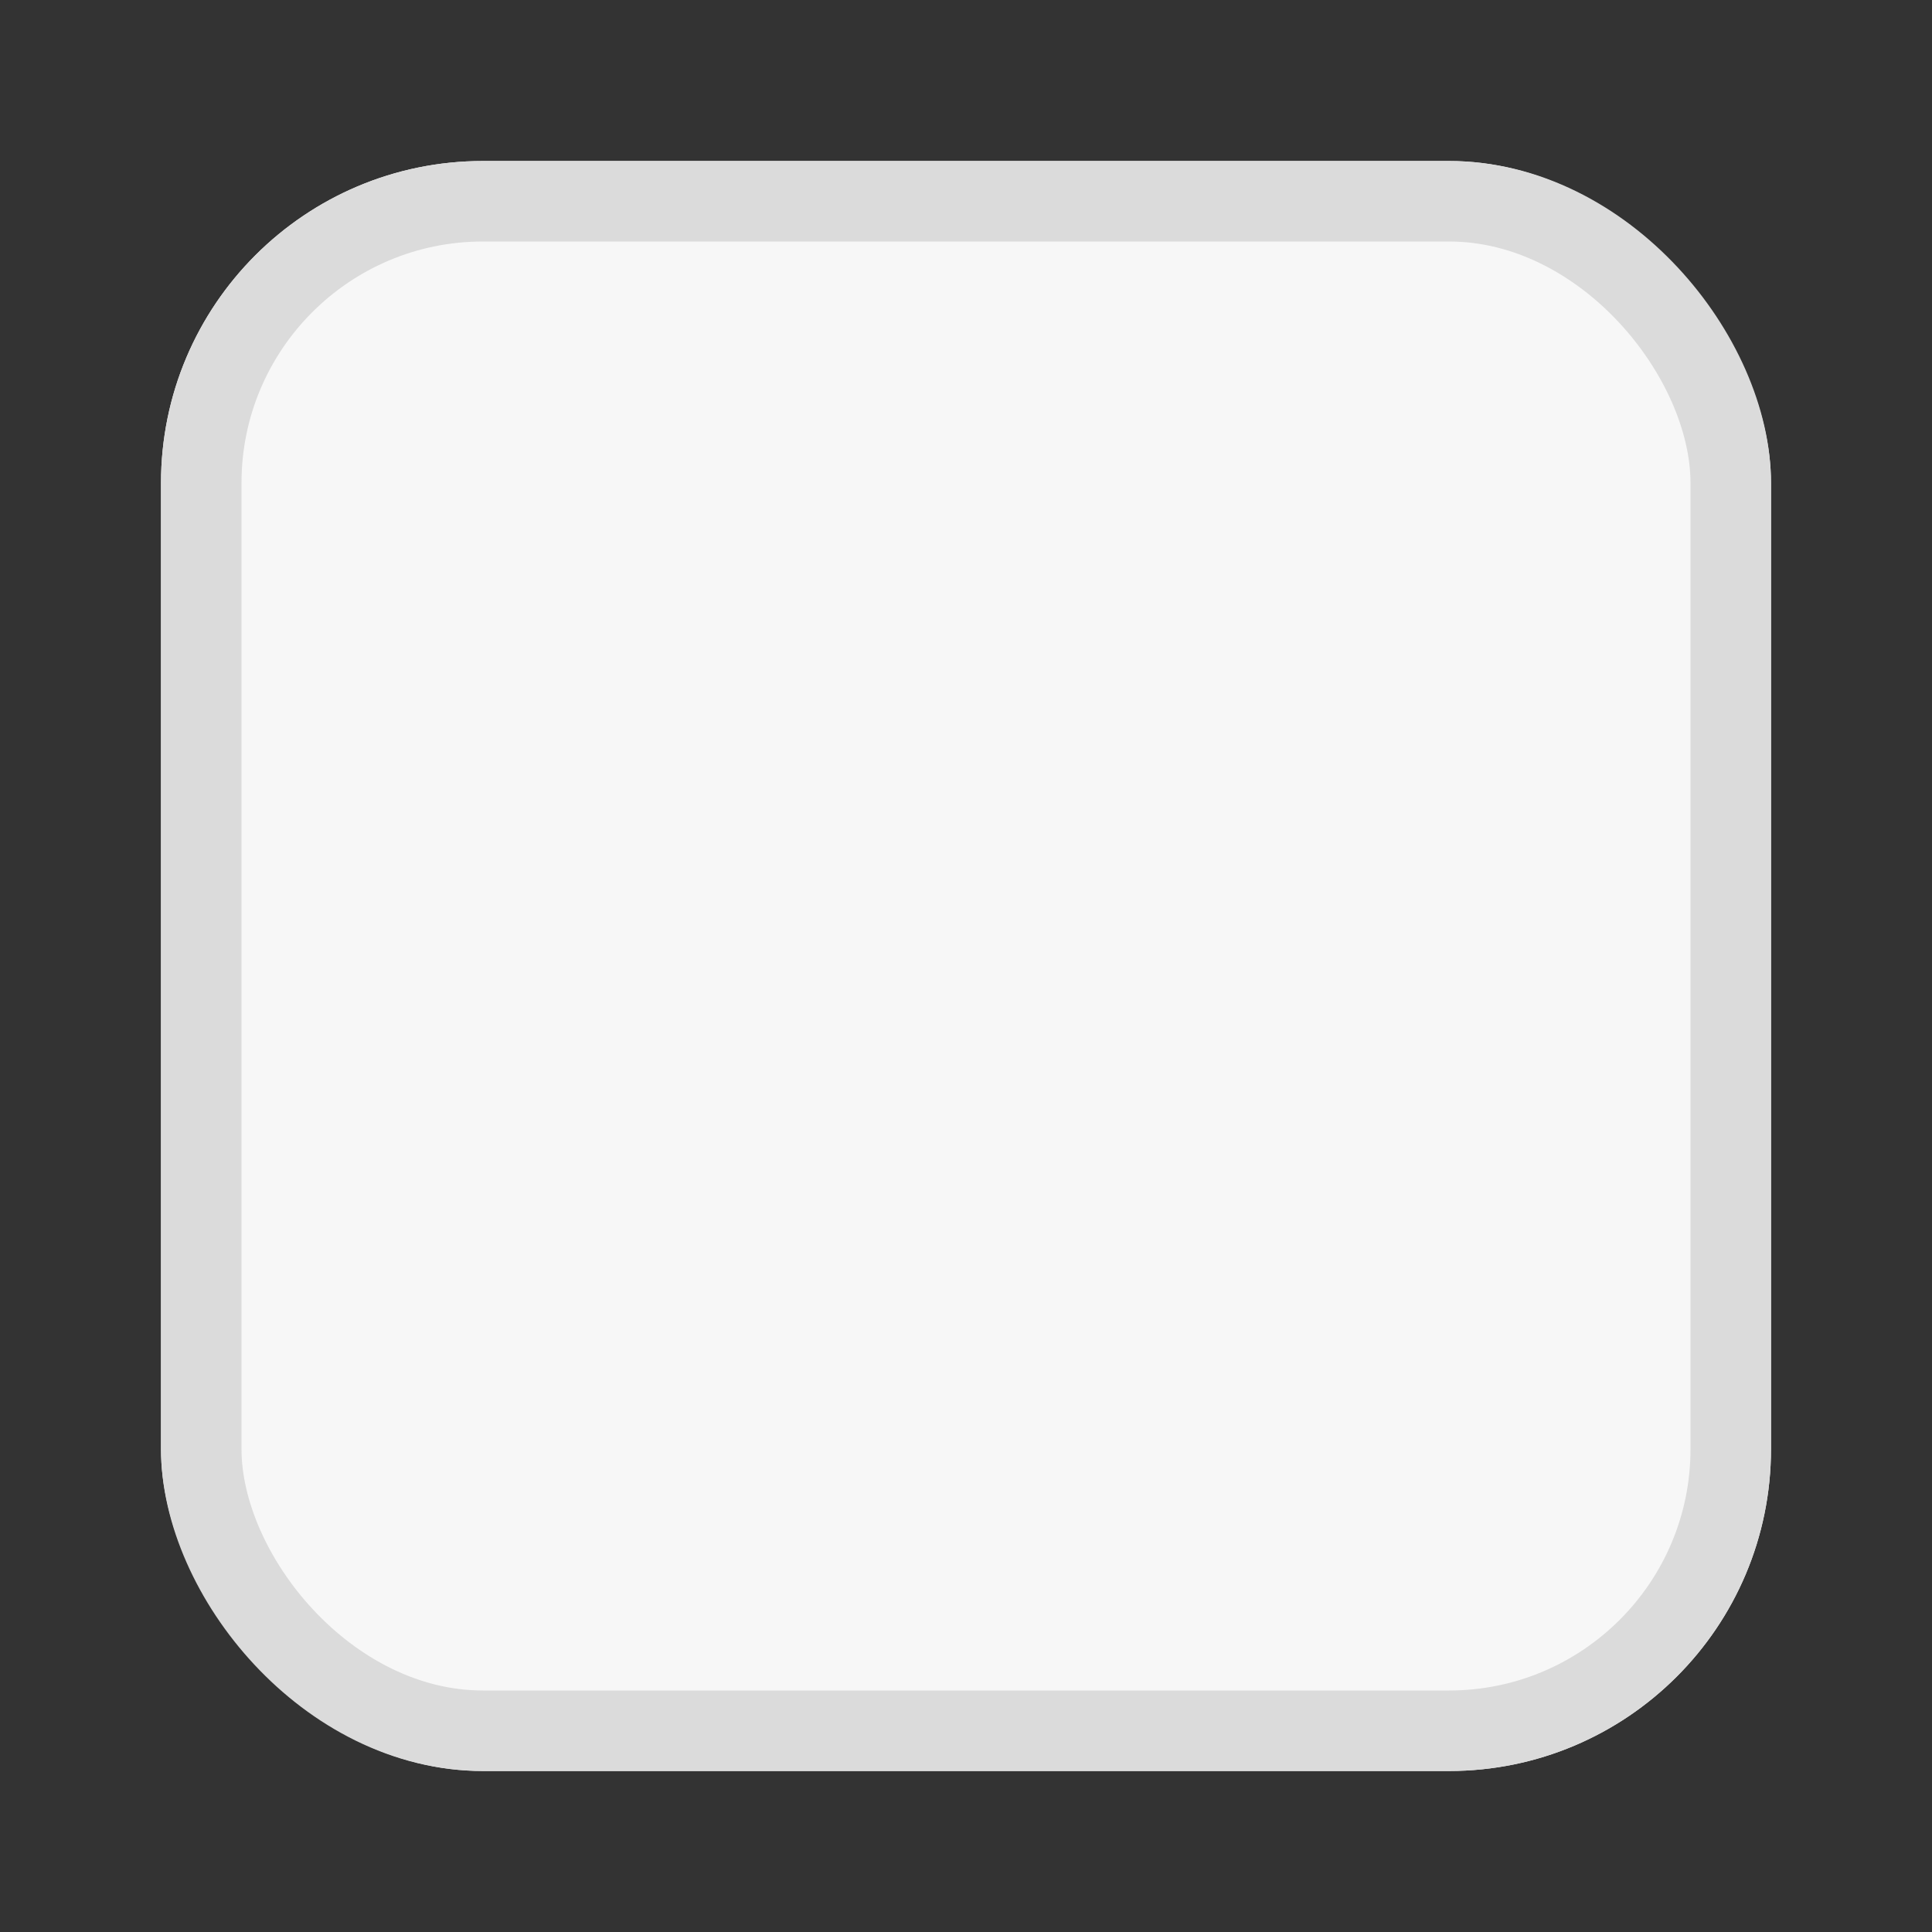 <svg xmlns="http://www.w3.org/2000/svg" width="24" height="24" viewBox="0 0 24 24">
  <rect x="0" y="0" width="24" height="24" fill="#333333" stroke="none"/>
  <g id="ic-24-check-unchecked" transform="translate(0 0.5)">
    <rect id="base" width="24" height="24" transform="translate(0 -0.5)" fill="none"/>
    <g id="icon-check" transform="translate(-55 -444.5)">
      <g id="base-2" data-name="base" transform="translate(57 446)" fill="#f7f7f7" stroke="#dbdbdb" stroke-width="1">
        <rect width="20" height="20" rx="4" stroke="none"/>
        <rect x="0.5" y="0.5" width="19" height="19" rx="3.5" fill="none"/>
      </g>
    </g>
  </g>
</svg>
